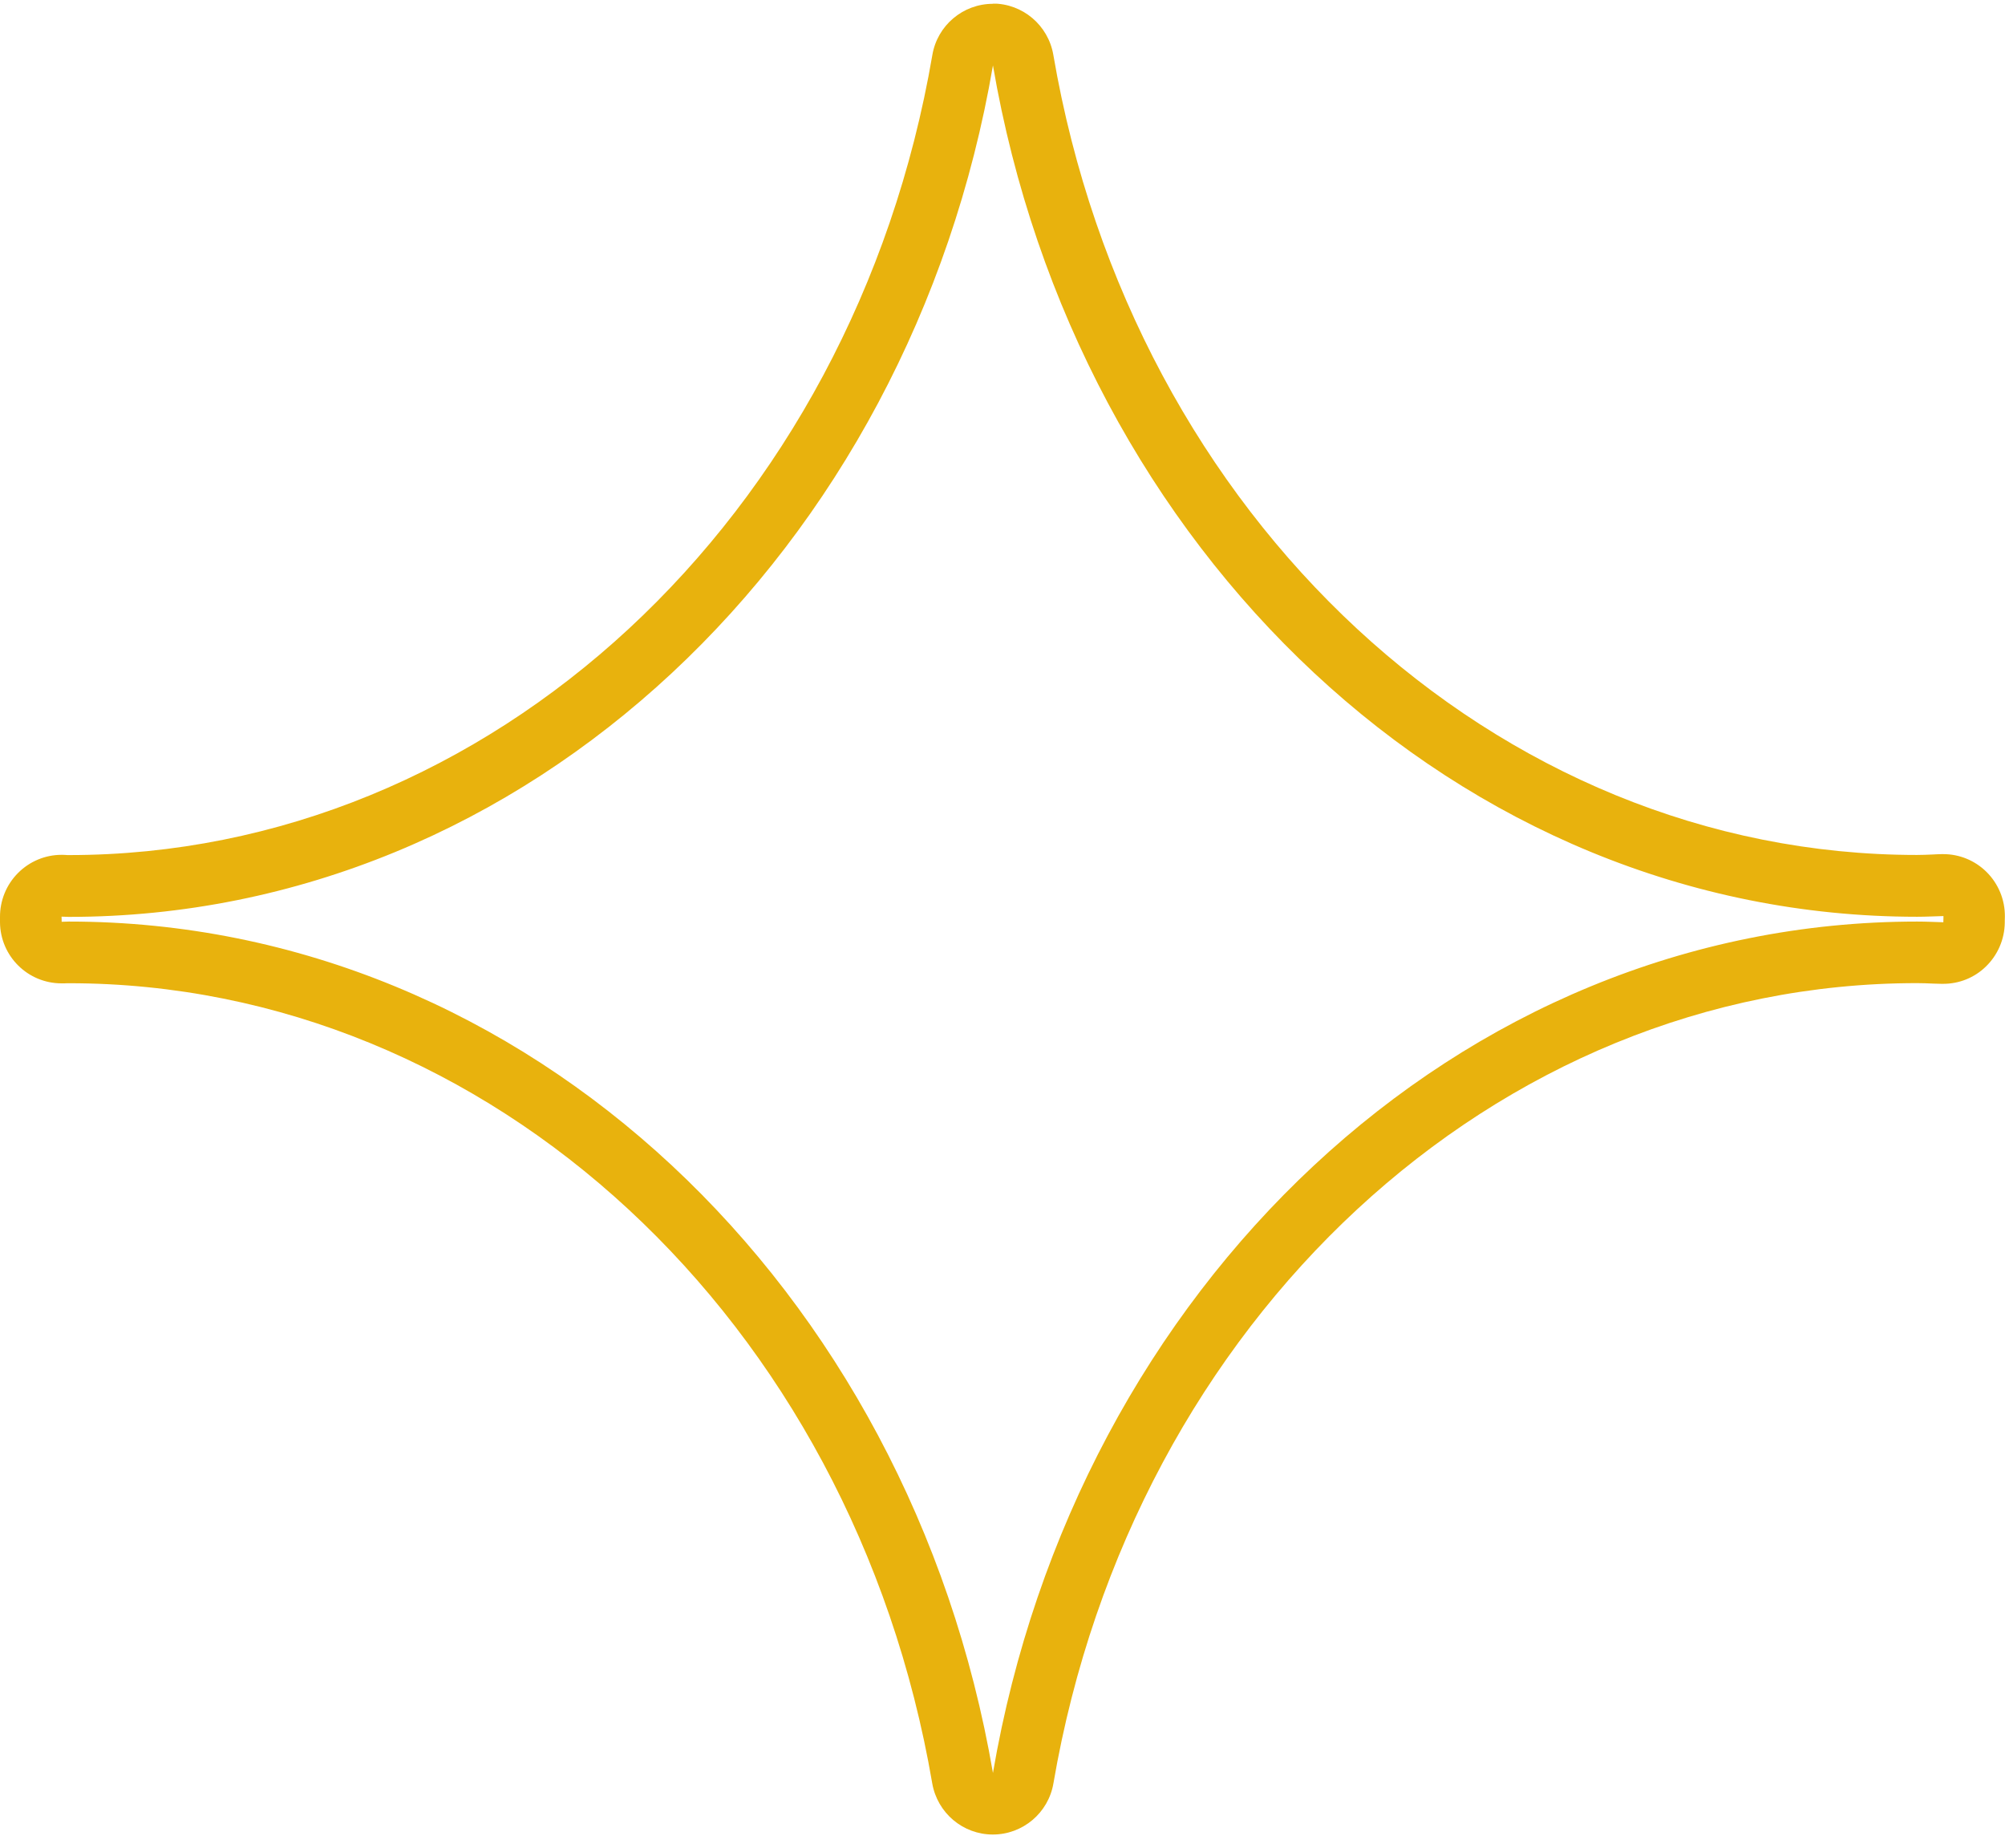 <svg width="115" height="106" viewBox="0 0 115 106" fill="none" xmlns="http://www.w3.org/2000/svg">
<g clip-path="url(#clip0_207_2403)">
<path d="M56.952 3.749C61.718 31.557 83.633 52.577 109.961 52.577C110.469 52.577 110.97 52.55 111.471 52.537C111.471 52.657 111.464 52.771 111.464 52.892C110.963 52.878 110.469 52.852 109.961 52.852C83.627 52.852 61.711 73.872 56.952 101.68C52.187 73.872 30.271 52.852 3.943 52.852C3.803 52.852 3.669 52.865 3.536 52.865C3.536 52.764 3.536 52.671 3.529 52.57C3.669 52.57 3.803 52.584 3.943 52.584C30.277 52.584 52.193 31.563 56.952 3.755V3.749ZM56.952 0.218C55.234 0.218 53.764 1.457 53.477 3.152C48.925 29.741 28.092 49.039 3.943 49.039H3.863C3.763 49.032 3.663 49.025 3.563 49.025H3.529C2.593 49.025 1.698 49.401 1.036 50.064C0.361 50.741 -0.007 51.652 8.95617e-05 52.604C8.95617e-05 52.677 8.95617e-05 52.751 8.95617e-05 52.825V52.898C0.02 54.842 1.597 56.396 3.529 56.396H3.556C3.656 56.396 3.763 56.396 3.863 56.389H3.943C28.085 56.389 48.918 75.688 53.47 102.276C53.764 103.971 55.228 105.211 56.945 105.211C58.663 105.211 60.133 103.971 60.421 102.276C64.979 75.681 85.806 56.383 109.954 56.383C110.268 56.383 110.575 56.396 110.89 56.41L111.344 56.423C111.384 56.423 111.418 56.423 111.458 56.423C112.367 56.423 113.242 56.075 113.897 55.438C114.579 54.781 114.973 53.877 114.987 52.925V52.818C114.987 52.731 114.993 52.644 114.993 52.557C115 51.599 114.619 50.674 113.931 49.997C113.269 49.347 112.387 48.985 111.464 48.985C111.431 48.985 111.398 48.985 111.357 48.985C111.19 48.985 111.03 48.999 110.863 49.005C110.562 49.019 110.255 49.032 109.947 49.032C85.799 49.032 64.966 29.734 60.414 3.139C60.12 1.444 58.656 0.204 56.939 0.204L56.952 0.218Z" fill="#E8B20D"/>
</g>
<defs>
<clipPath id="clip0_207_2403">
<rect width="115" height="105" fill="white" transform="translate(0 0.211)"/>
</clipPath>
</defs>
</svg>
